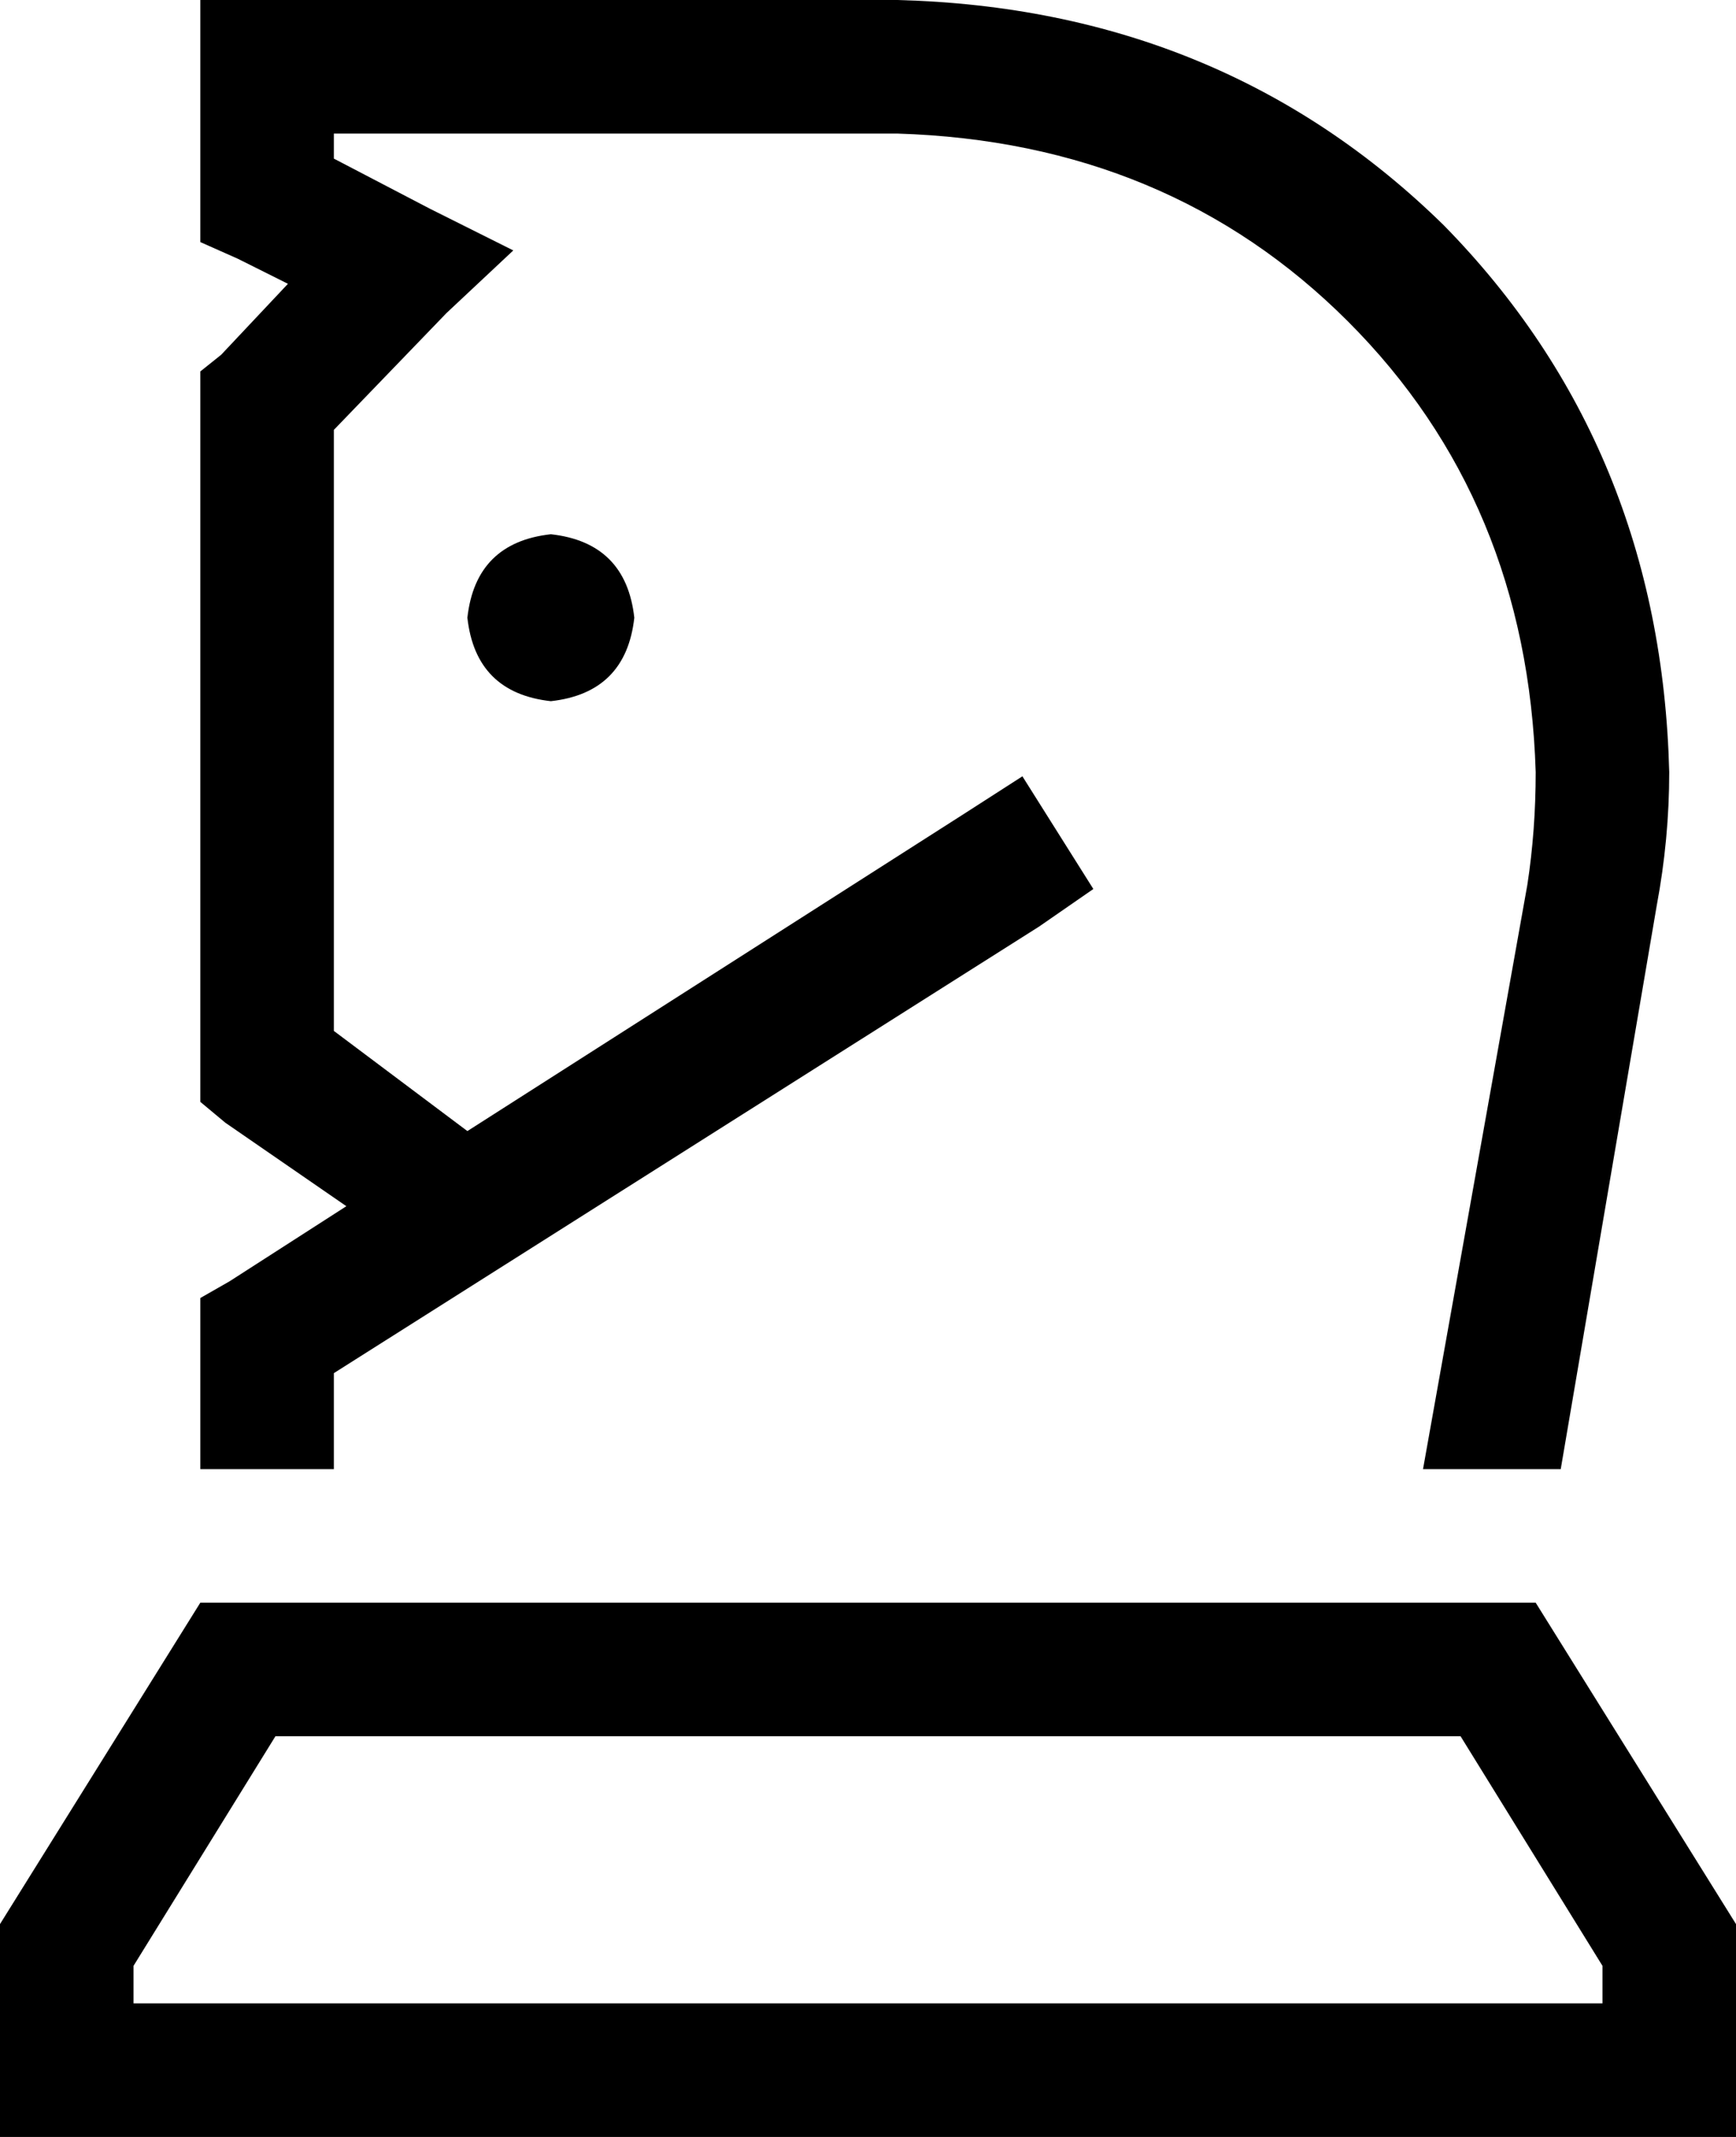 <svg xmlns="http://www.w3.org/2000/svg" viewBox="0 0 416 512">
  <path d="M 64 0 L 48 0 L 64 0 L 48 0 L 48 16 L 48 16 L 48 48 L 48 48 L 48 58 L 48 58 L 57 62 L 57 62 L 69 68 L 69 68 L 53 85 L 53 85 L 48 89 L 48 89 L 48 96 L 48 96 L 48 256 L 48 256 L 48 264 L 48 264 L 54 269 L 54 269 L 83 289 L 83 289 L 55 307 L 55 307 L 48 311 L 48 311 L 48 320 L 48 320 L 48 352 L 48 352 L 80 352 L 80 352 L 80 329 L 80 329 L 249 222 L 249 222 L 262 213 L 262 213 L 245 186 L 245 186 L 231 195 L 231 195 L 112 271 L 112 271 L 80 247 L 80 247 L 80 103 L 80 103 L 107 75 L 107 75 L 123 60 L 123 60 L 103 50 L 103 50 L 80 38 L 80 38 L 80 32 L 80 32 L 215 32 L 215 32 Q 280 34 323 77 Q 366 120 368 185 Q 368 199 366 212 L 341 352 L 341 352 L 374 352 L 374 352 L 397 217 L 397 217 Q 400 201 400 185 Q 398 107 346 54 Q 293 2 215 0 L 64 0 L 64 0 Z M 32 471 L 66 416 L 32 471 L 66 416 L 350 416 L 350 416 L 384 471 L 384 471 L 384 480 L 384 480 L 32 480 L 32 480 L 32 471 L 32 471 Z M 48 384 L 0 461 L 48 384 L 0 461 L 0 480 L 0 480 L 0 512 L 0 512 L 32 512 L 416 512 L 416 480 L 416 480 L 416 461 L 416 461 L 368 384 L 368 384 L 48 384 L 48 384 Z M 132 168 Q 150 166 152 148 Q 150 130 132 128 Q 114 130 112 148 Q 114 166 132 168 L 132 168 Z" />
</svg>